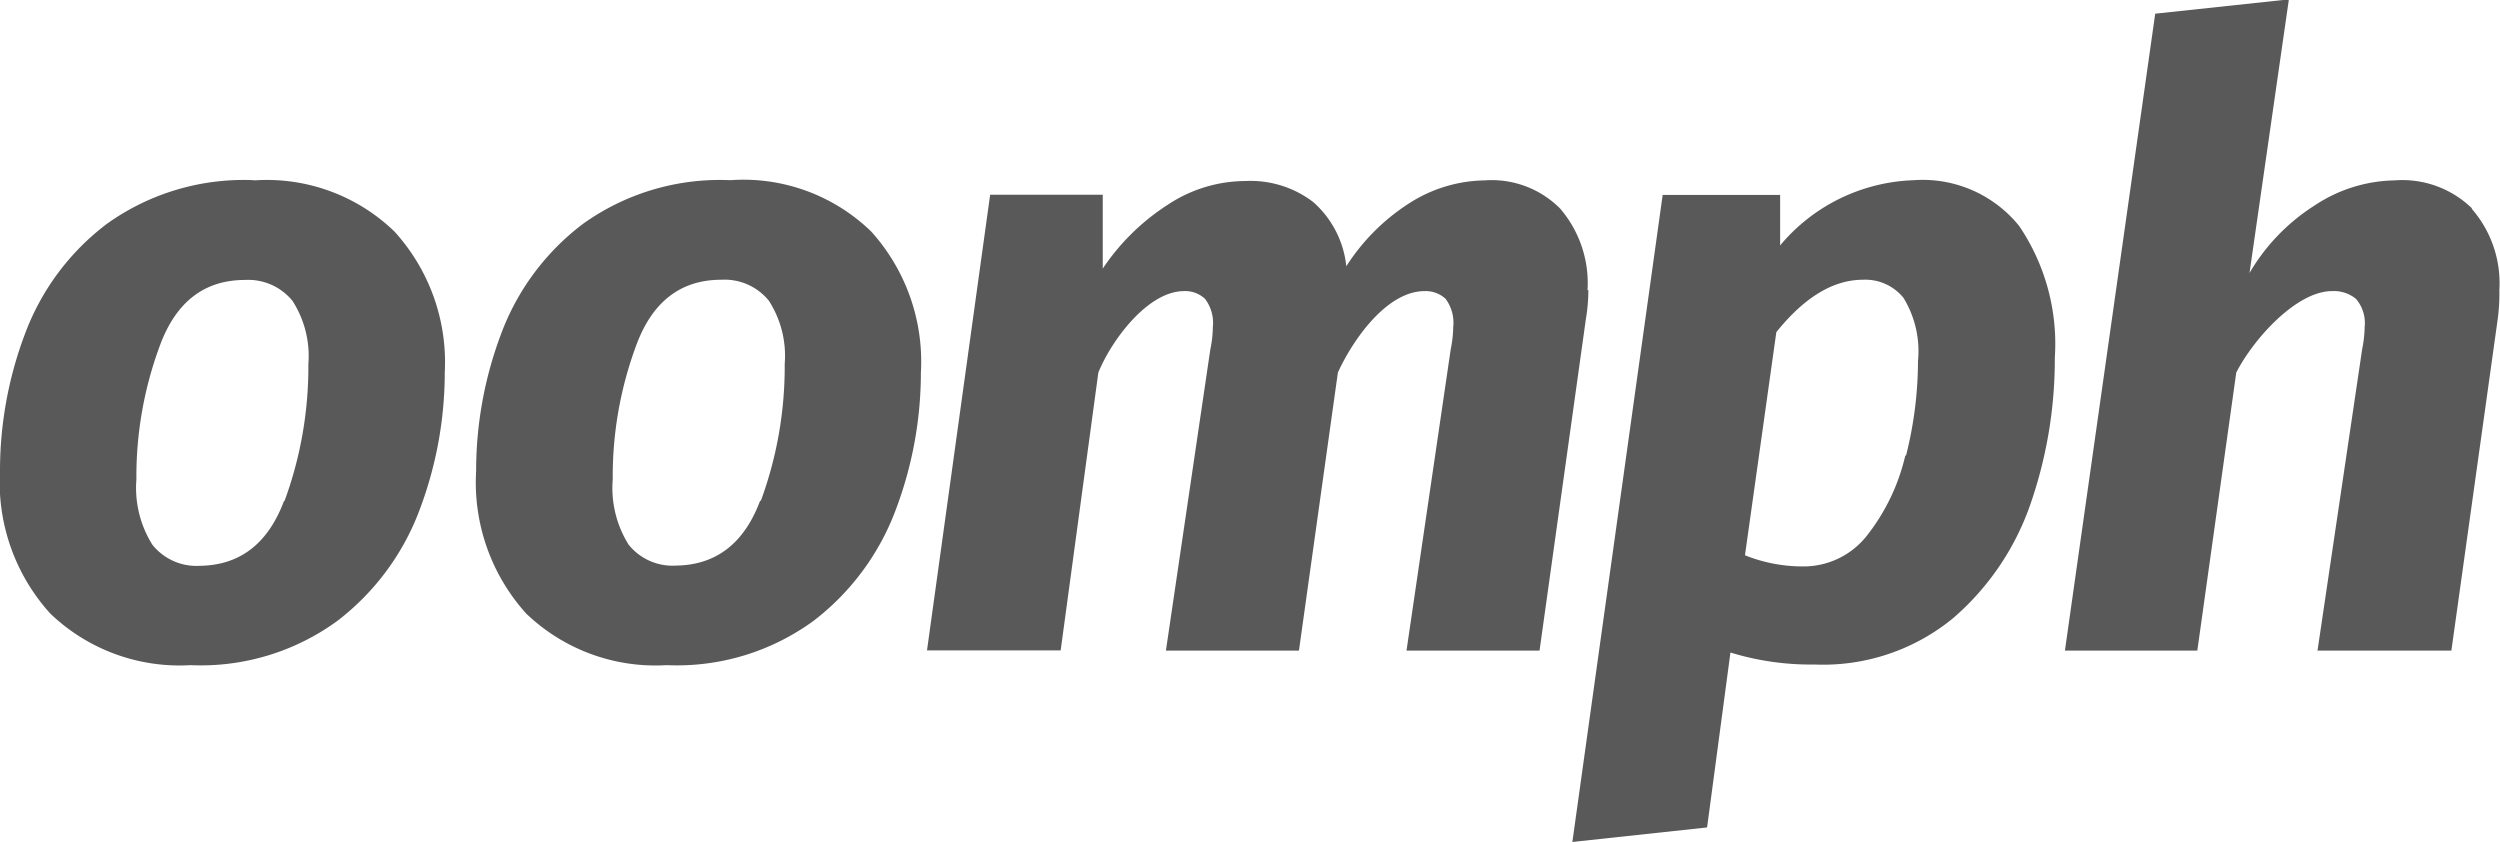 <svg id="Layer_1" data-name="Layer 1" xmlns="http://www.w3.org/2000/svg" viewBox="0 0 118.77 40">
  <defs>
    <style>
      .cls-1 {
        fill: #595959;
      }
    </style>
  </defs>
  <title>logo-oomph</title>
  <path class="cls-1" d="M12.68,8.56a11.17,11.17,0,0,0-7,2.08,11.63,11.63,0,0,0-3.89,5.24,18.4,18.4,0,0,0-1.18,6.5A9.28,9.28,0,0,0,3,29.15,8.87,8.87,0,0,0,9.66,31.6a11,11,0,0,0,7-2.12,11.88,11.88,0,0,0,3.9-5.3,18.5,18.5,0,0,0,1.18-6.48A9.23,9.23,0,0,0,19.35,11a8.72,8.72,0,0,0-6.67-2.43m1.43,15.21q-1.14,3.06-4,3.1a2.68,2.68,0,0,1-2.26-1,5.09,5.09,0,0,1-.76-3.1,17.87,17.87,0,0,1,1.16-6.48q1.16-3,4-3a2.71,2.71,0,0,1,2.26,1,4.85,4.85,0,0,1,.75,3,18.48,18.48,0,0,1-1.14,6.52M91.58,8.56a8.63,8.63,0,0,0-6.4,3.1V9.26H79.6L75.31,40l6.4-.69L82.82,31a13,13,0,0,0,4,.57,9.73,9.73,0,0,0,6.6-2.22,12.6,12.6,0,0,0,3.71-5.57A21,21,0,0,0,98.23,17a10,10,0,0,0-1.69-6.26,5.89,5.89,0,0,0-5-2.18m-.41,13.07a9.68,9.68,0,0,1-1.79,3.77,3.83,3.83,0,0,1-3.1,1.51,7.37,7.37,0,0,1-2.73-.53L85,15.78q2-2.49,4.12-2.49a2.33,2.33,0,0,1,1.92.86,4.84,4.84,0,0,1,.69,3,18.42,18.42,0,0,1-.57,4.5M35.3,8.56a11.16,11.16,0,0,0-7,2.08,11.62,11.62,0,0,0-3.89,5.24,18.43,18.43,0,0,0-1.18,6.5,9.29,9.29,0,0,0,2.38,6.77,8.87,8.87,0,0,0,6.67,2.45,11,11,0,0,0,7-2.12,11.87,11.87,0,0,0,3.9-5.3,18.47,18.47,0,0,0,1.18-6.48A9.23,9.23,0,0,0,42,11,8.72,8.72,0,0,0,35.3,8.56m1.43,15.21q-1.14,3.06-4,3.1a2.68,2.68,0,0,1-2.26-1,5.09,5.09,0,0,1-.75-3.1,17.87,17.87,0,0,1,1.16-6.48q1.16-3,4-3a2.71,2.71,0,0,1,2.26,1,4.84,4.84,0,0,1,.75,3,18.5,18.5,0,0,1-1.14,6.52M118.06,9.91a4.74,4.74,0,0,0-3.69-1.34,7.07,7.07,0,0,0-3.81,1.2,9.43,9.43,0,0,0-3.08,3.2l1.87-13L103,.65,98.71,30.91H105l1.85-13.21c.82-1.6,2.86-3.87,4.55-3.87a1.65,1.65,0,0,1,1.14.37,1.77,1.77,0,0,1,.41,1.34,5.82,5.82,0,0,1-.12,1.06l-2.12,14.31h6.36l2.2-15.74a9.17,9.17,0,0,0,.08-1.39,5.38,5.38,0,0,0-1.32-3.87m-42,3.88a5.44,5.44,0,0,0-1.3-3.88,4.58,4.58,0,0,0-3.59-1.34,6.8,6.8,0,0,0-3.57,1.08,9.84,9.84,0,0,0-3,3A4.71,4.71,0,0,0,63,9.6a4.9,4.9,0,0,0-3.22-1,6.7,6.7,0,0,0-3.65,1.1A10.63,10.63,0,0,0,53,12.76V9.25H47.65l-3,21.65H51L52.79,17.7c.63-1.55,2.36-3.87,4.07-3.87a1.37,1.37,0,0,1,1,.37,1.89,1.89,0,0,1,.37,1.34,5.41,5.41,0,0,1-.12,1.06L56,30.91h6.32L64.17,17.7c.68-1.5,2.3-3.87,4.12-3.87a1.39,1.39,0,0,1,1,.37,1.91,1.91,0,0,1,.36,1.34,5.66,5.66,0,0,1-.12,1.06L67.43,30.91h6.32l2.2-15.74a8.43,8.43,0,0,0,.12-1.39" transform="translate(-0.61)"/>
</svg>
